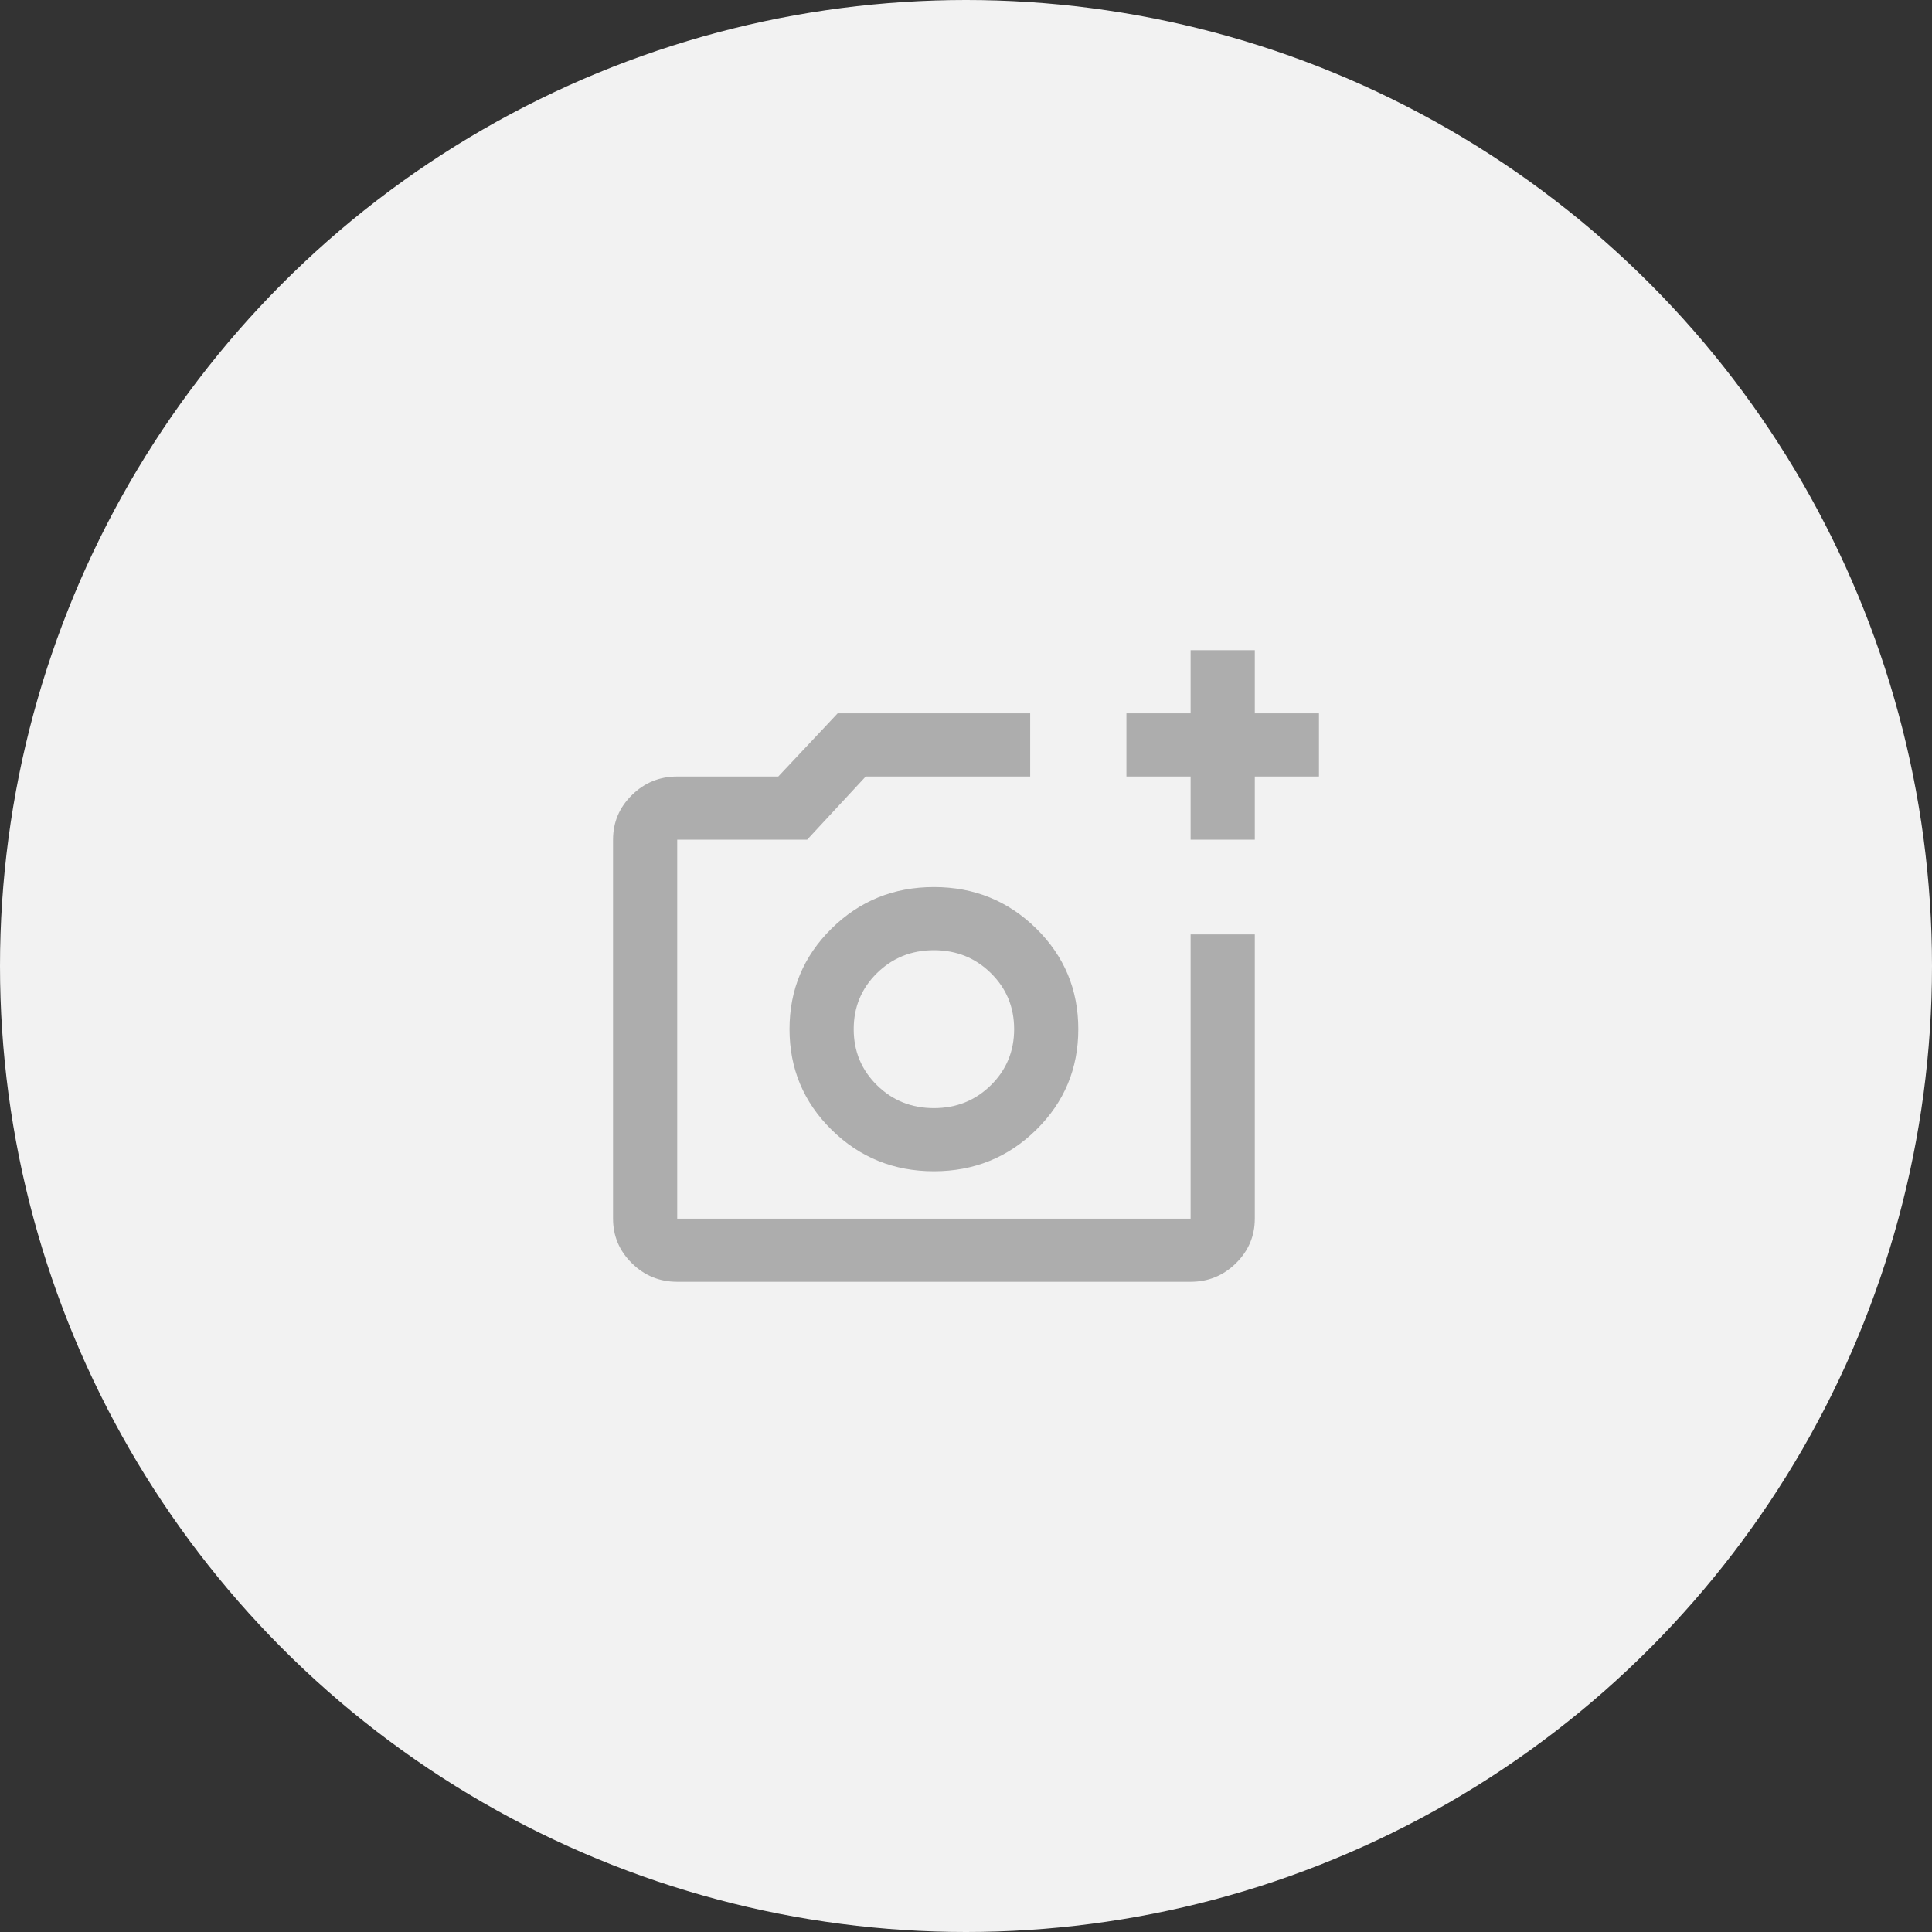 <svg width="104" height="104" viewBox="0 0 104 104" fill="none" xmlns="http://www.w3.org/2000/svg">
<rect x="0" y="0" width="104" height="104" fill="#333333" stroke="none"/>
<circle cx="52" cy="52" r="52" fill="#F2F2F2"/>
<path d="M36.455 69C35.505 69 34.691 68.667 34.015 68.001C33.338 67.335 33 66.535 33 65.6V45.2C33 44.265 33.338 43.465 34.015 42.799C34.691 42.133 35.505 41.8 36.455 41.8H41.895L45.091 38.4H55.455V41.8H46.602L43.45 45.2H36.455V65.6H64.091V50.3H67.546V65.6C67.546 66.535 67.207 67.335 66.531 68.001C65.854 68.667 65.041 69 64.091 69H36.455ZM64.091 45.2V41.8H60.636V38.4H64.091V35H67.546V38.4H71V41.8H67.546V45.2H64.091ZM50.273 63.05C52.432 63.05 54.267 62.306 55.778 60.819C57.29 59.331 58.045 57.525 58.045 55.4C58.045 53.275 57.29 51.469 55.778 49.981C54.267 48.494 52.432 47.75 50.273 47.75C48.114 47.75 46.278 48.494 44.767 49.981C43.256 51.469 42.5 53.275 42.5 55.4C42.5 57.525 43.256 59.331 44.767 60.819C46.278 62.306 48.114 63.05 50.273 63.05ZM50.273 59.65C49.064 59.65 48.042 59.239 47.207 58.417C46.372 57.596 45.955 56.59 45.955 55.4C45.955 54.21 46.372 53.204 47.207 52.383C48.042 51.561 49.064 51.15 50.273 51.15C51.482 51.15 52.504 51.561 53.339 52.383C54.173 53.204 54.591 54.21 54.591 55.4C54.591 56.59 54.173 57.596 53.339 58.417C52.504 59.239 51.482 59.65 50.273 59.65Z" fill="#ADADAD"/>
</svg>
